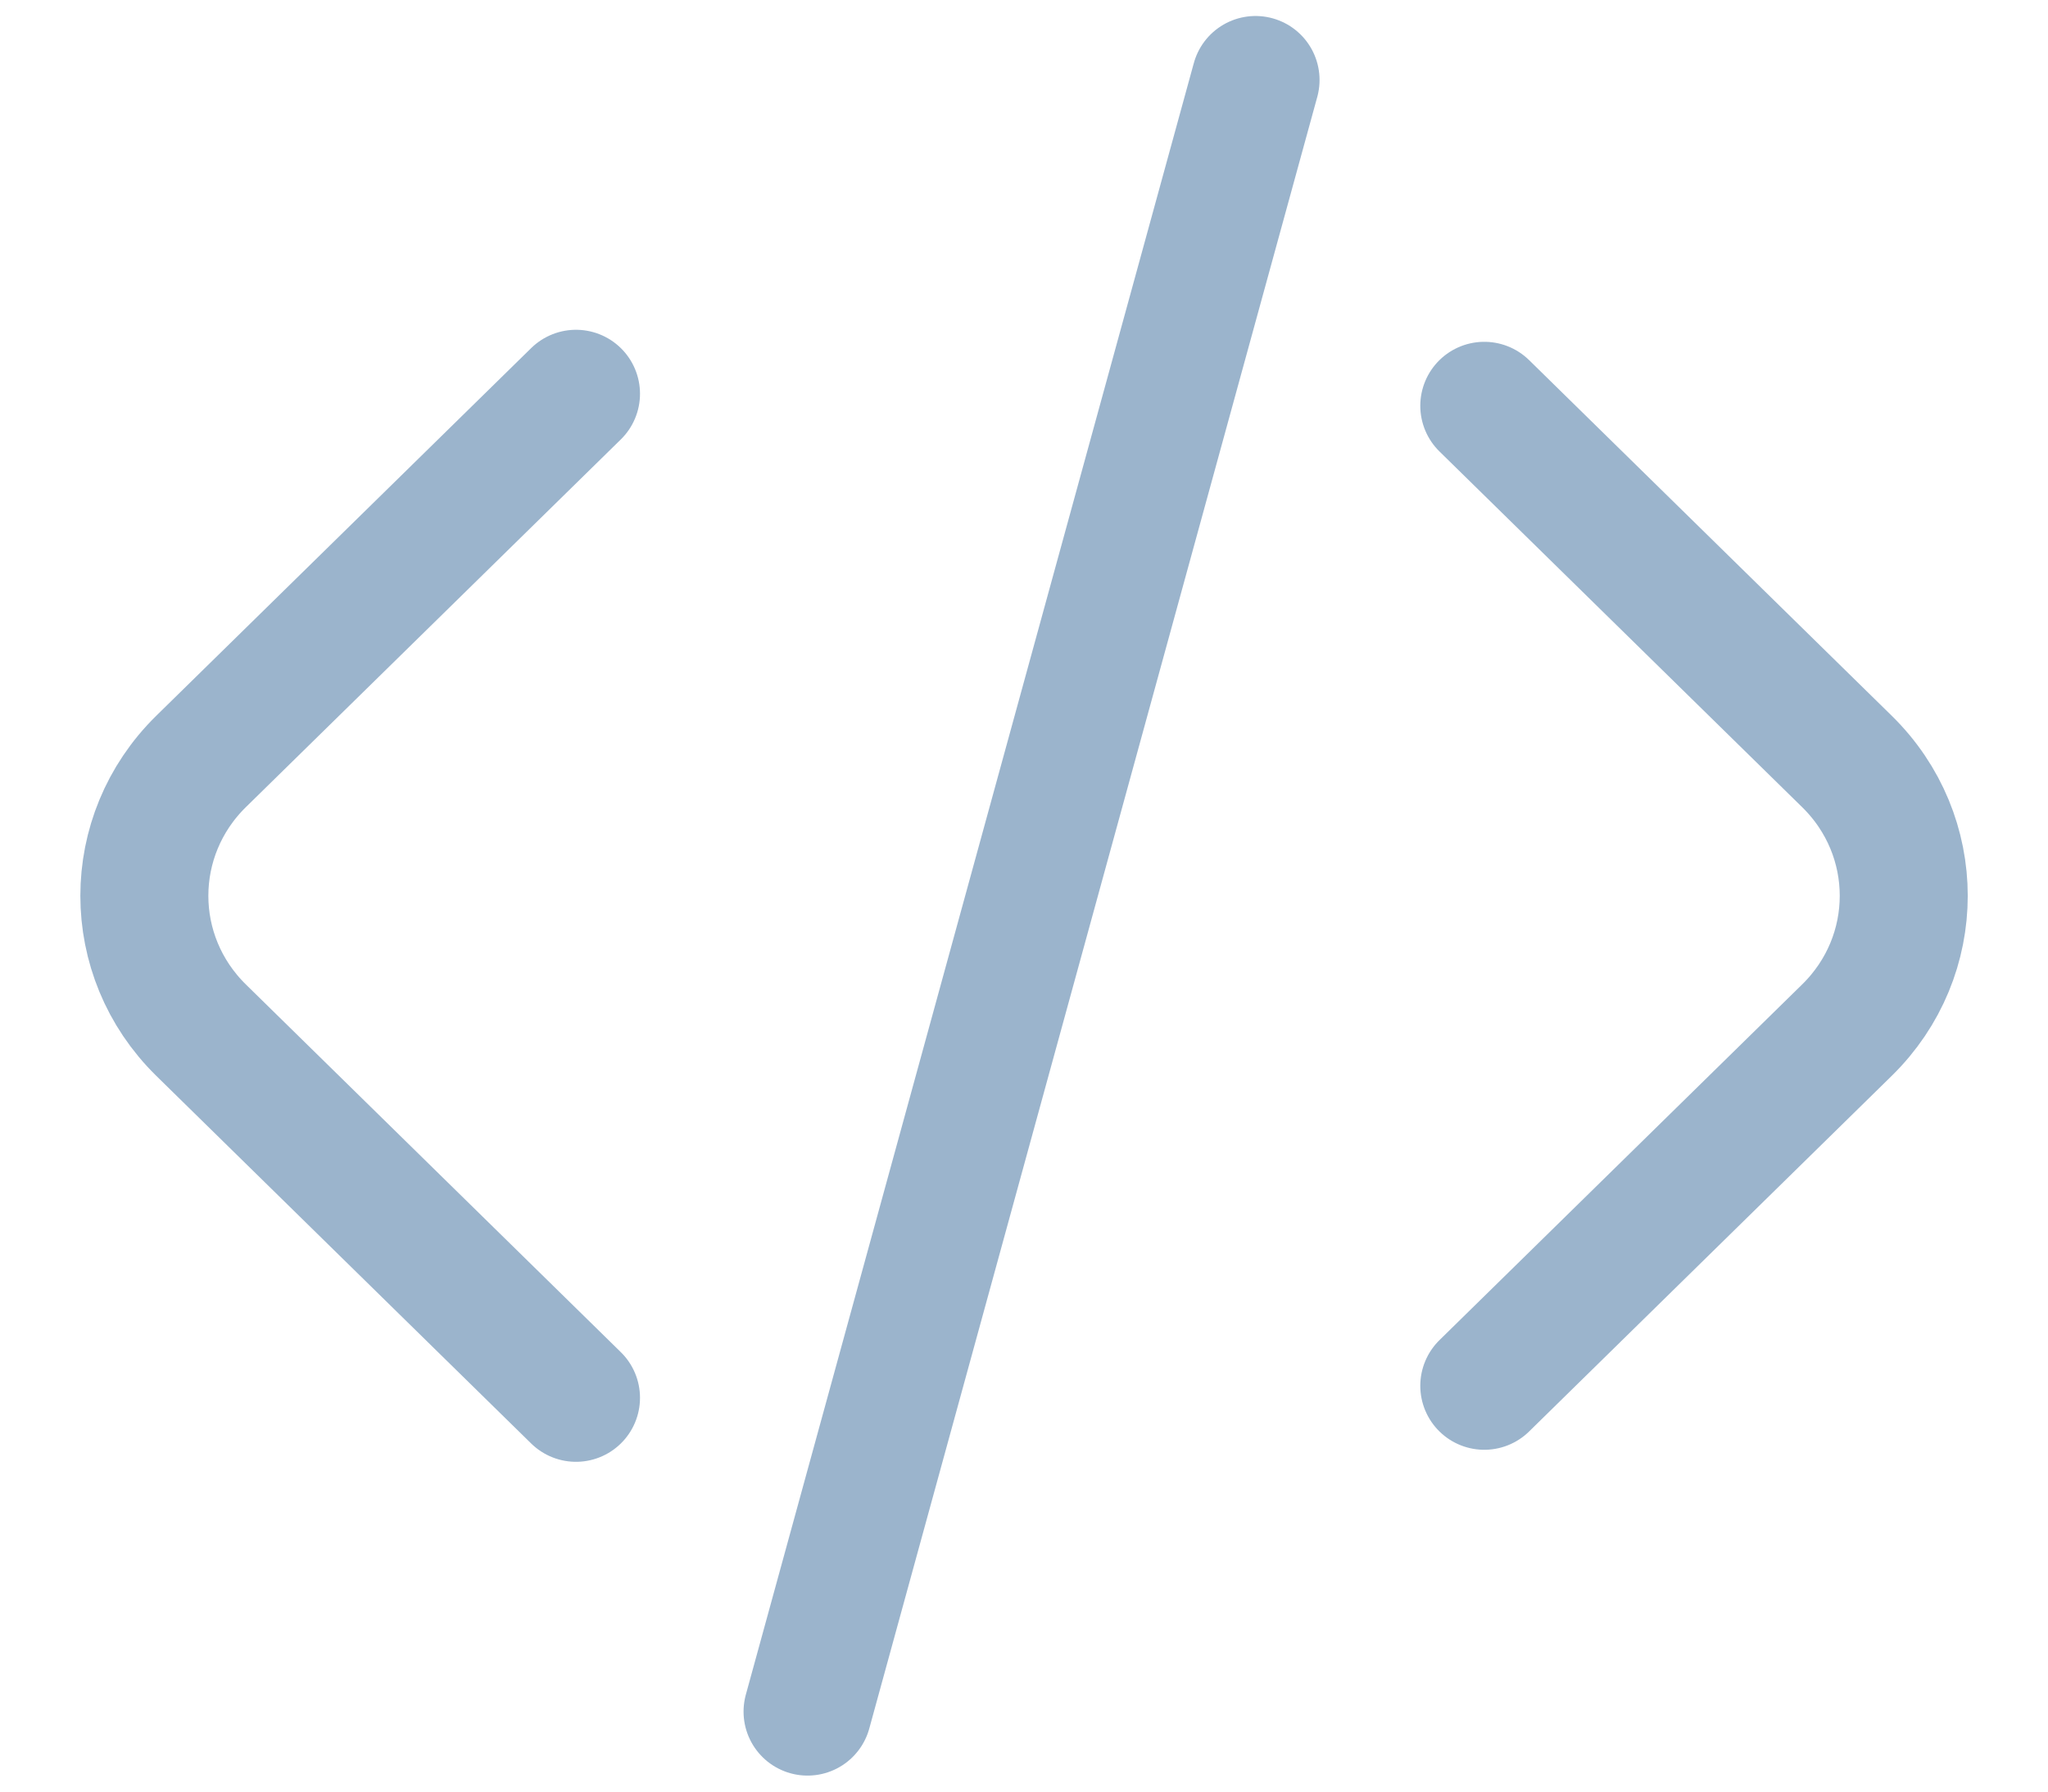 <svg width="16" height="14" viewBox="0 0 16 14" fill="none" xmlns="http://www.w3.org/2000/svg">
<path d="M4.5 3.077L1.571 5.95C0.98 6.53 0.98 7.47 1.571 8.05L4.5 10.923M11.596 3.171L14.429 5.95C15.021 6.53 15.021 7.47 14.429 8.05L11.596 10.829M9.809 0.625L6.309 13.375" stroke="#9BB4CC" stroke-linecap="round" stroke-linejoin="round"/>
</svg>
